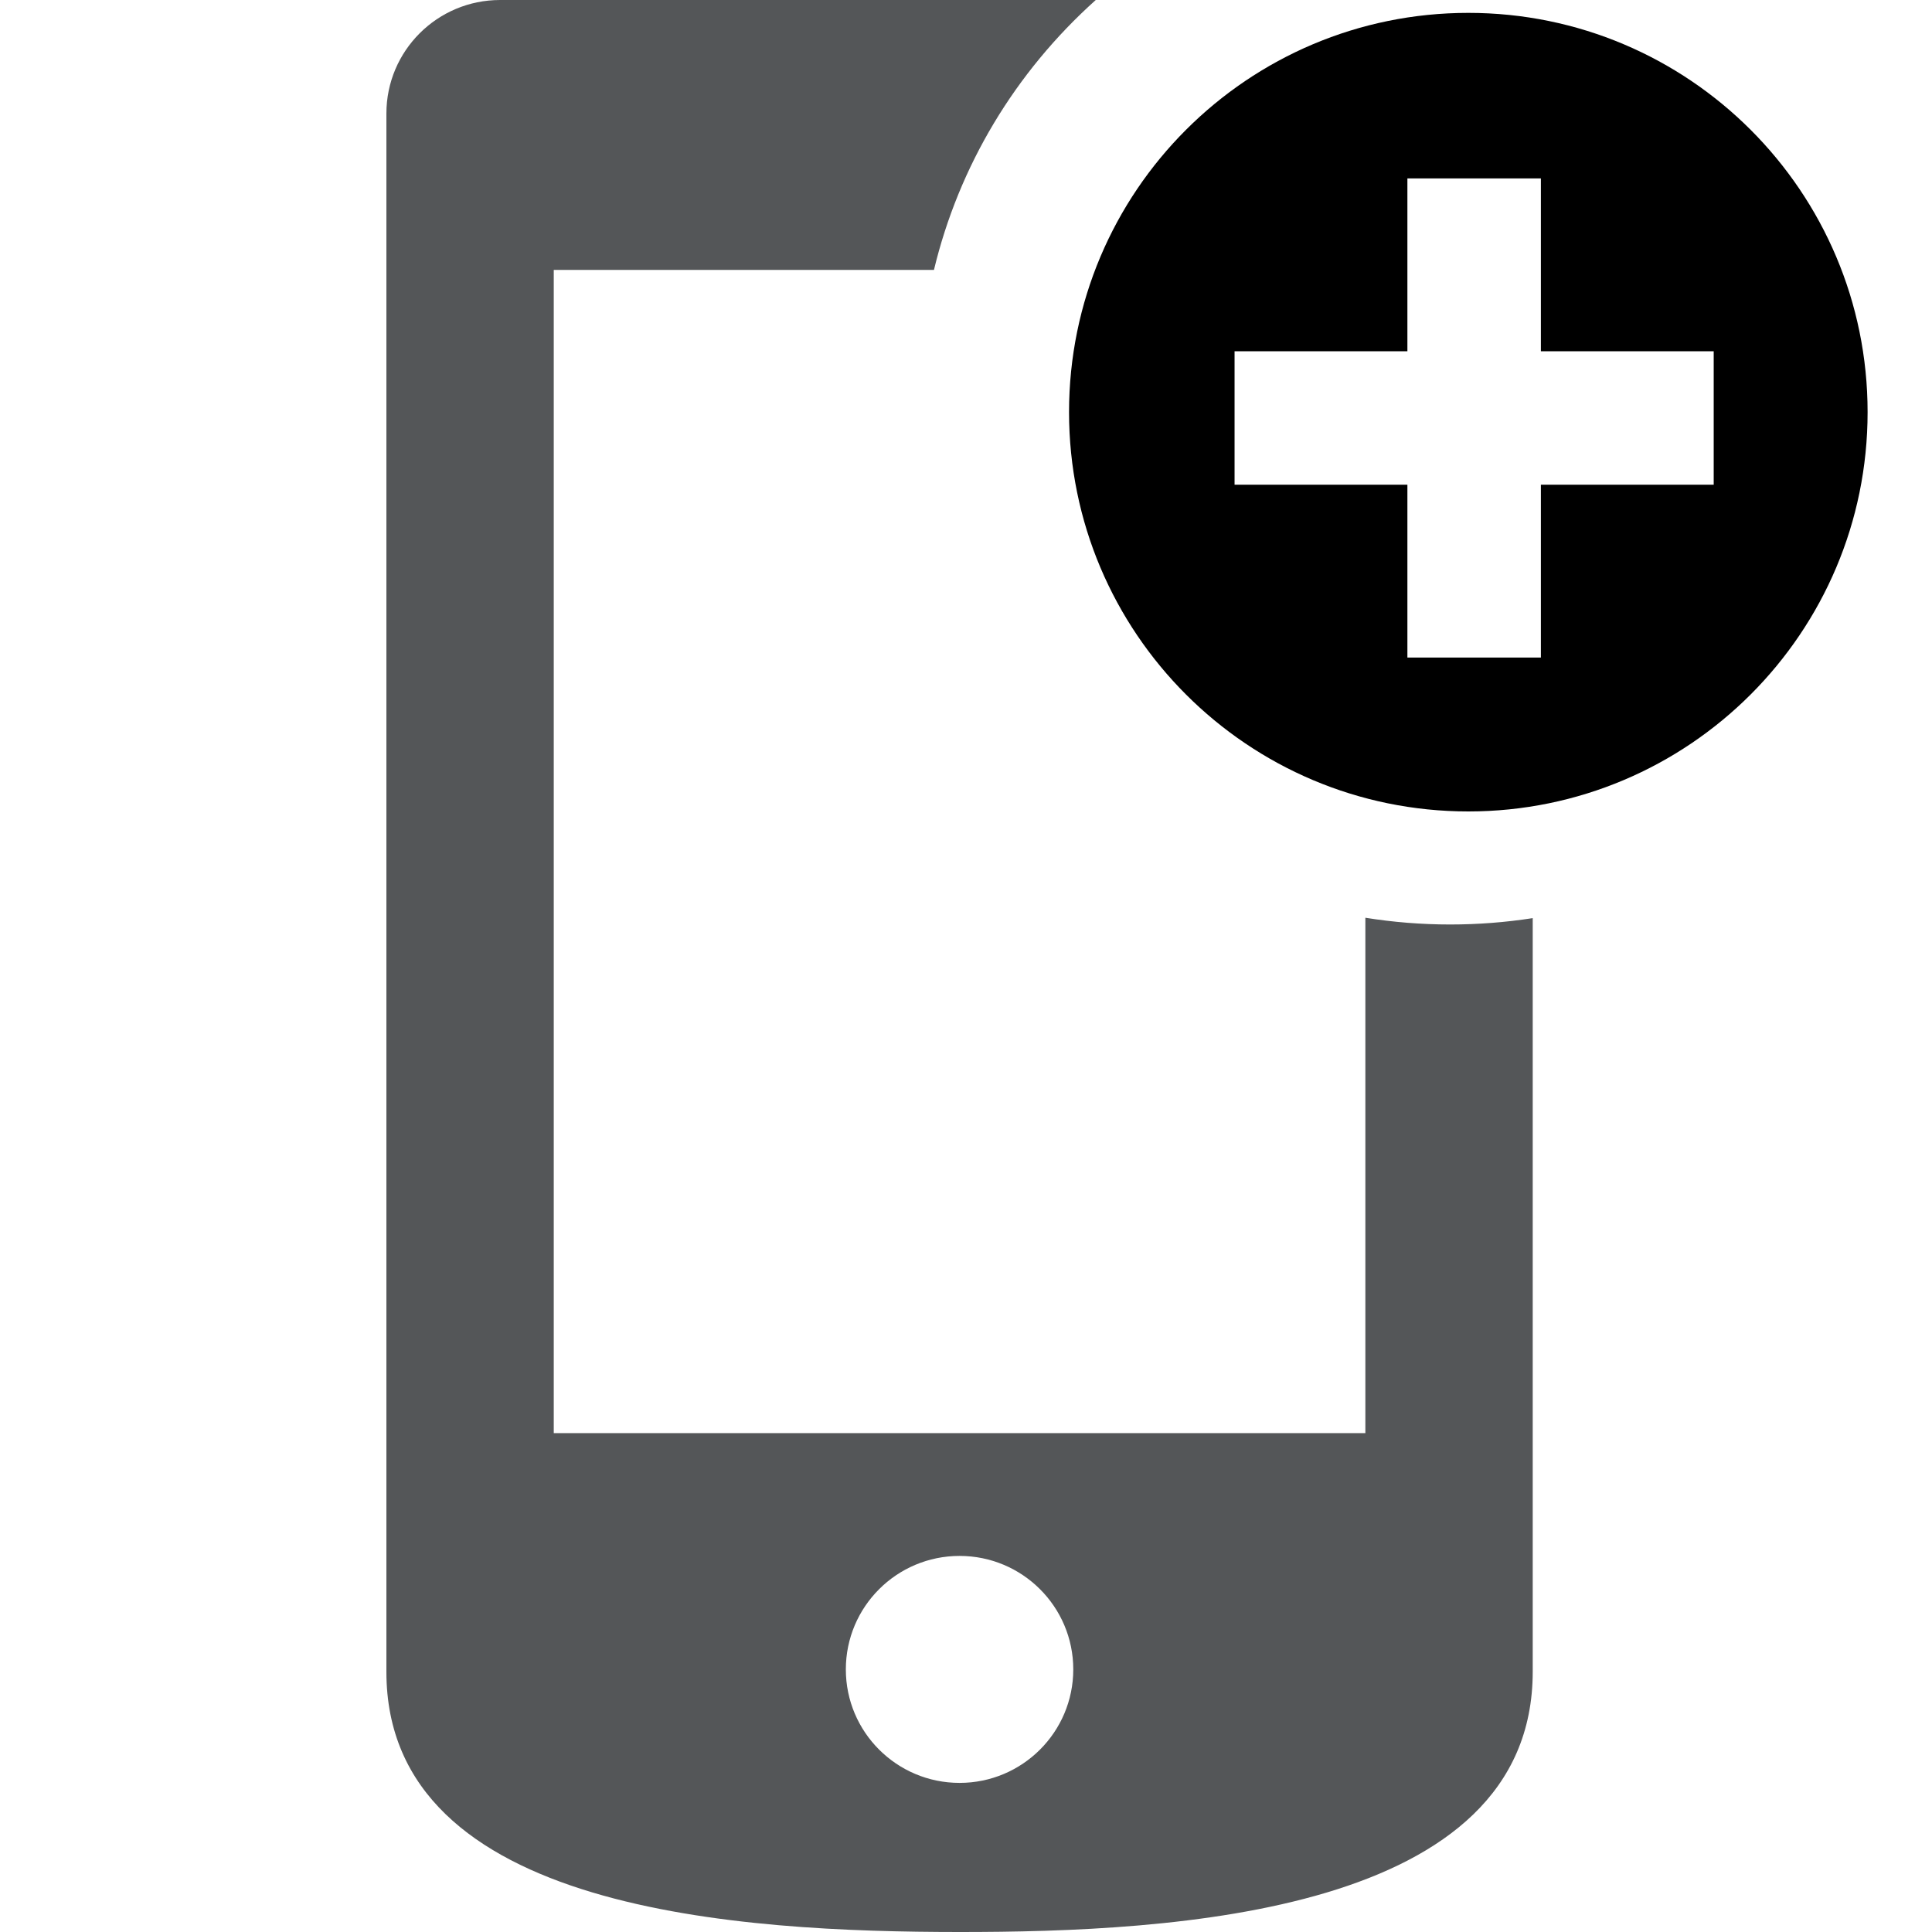 <?xml version="1.0" encoding="UTF-8" standalone="no"?>
<svg width="200px" height="200px" viewBox="0 0 200 200" version="1.1" xmlns="http://www.w3.org/2000/svg" xmlns:xlink="http://www.w3.org/1999/xlink">
    <!-- Generator: Sketch 44.1 (41455) - http://www.bohemiancoding.com/sketch -->
    <title>mobile-add</title>
    <desc>Created with Sketch.</desc>
    <defs></defs>
    <g id="Page-1" stroke="none" stroke-width="1" fill="none" fill-rule="evenodd">
        <g id="mobile-add">
            <path d="M99.334,184.564 C92.833,184.564 87.561,179.304 87.561,172.816 C87.561,166.328 92.833,161.068 99.334,161.068 C105.834,161.068 111.105,166.328 111.105,172.816 C111.105,179.304 105.834,184.564 99.334,184.564 M150.126,95.703 C147.154,95.703 144.221,95.465 141.342,95.005 L141.342,148.357 L57.325,148.357 L57.325,27.94 L96.683,27.94 C99.265,17.204 105.047,7.521 113.433,0 L51.774,0 C45.272,0 40,5.261 40,11.752 C40,11.752 40.004,167.013 40,173.049 C39.984,198.035 76.984,199.985 99.251,200 C121.519,200.015 158.667,198.097 158.667,173.049 L158.667,95.044 C155.866,95.479 153.013,95.703 150.126,95.703" id="Fill-120" fill="#545658"></path>
            <path d="M177.402,50.178 L159.512,50.178 L159.512,68.069 L145.693,68.069 L145.693,50.178 L127.802,50.178 L127.802,36.36 L145.693,36.36 L145.693,18.469 L159.512,18.469 L159.512,36.36 L177.402,36.36 L177.402,50.178 Z M152.001,1.333 C129.171,1.333 110.667,19.839 110.667,42.665 C110.667,65.494 129.171,84 152.001,84 C174.827,84 193.333,65.494 193.333,42.665 C193.333,19.839 174.827,1.333 152.001,1.333 L152.001,1.333 Z" id="Fill-121" fill="@color0"></path>
        </g>
    </g>
</svg>